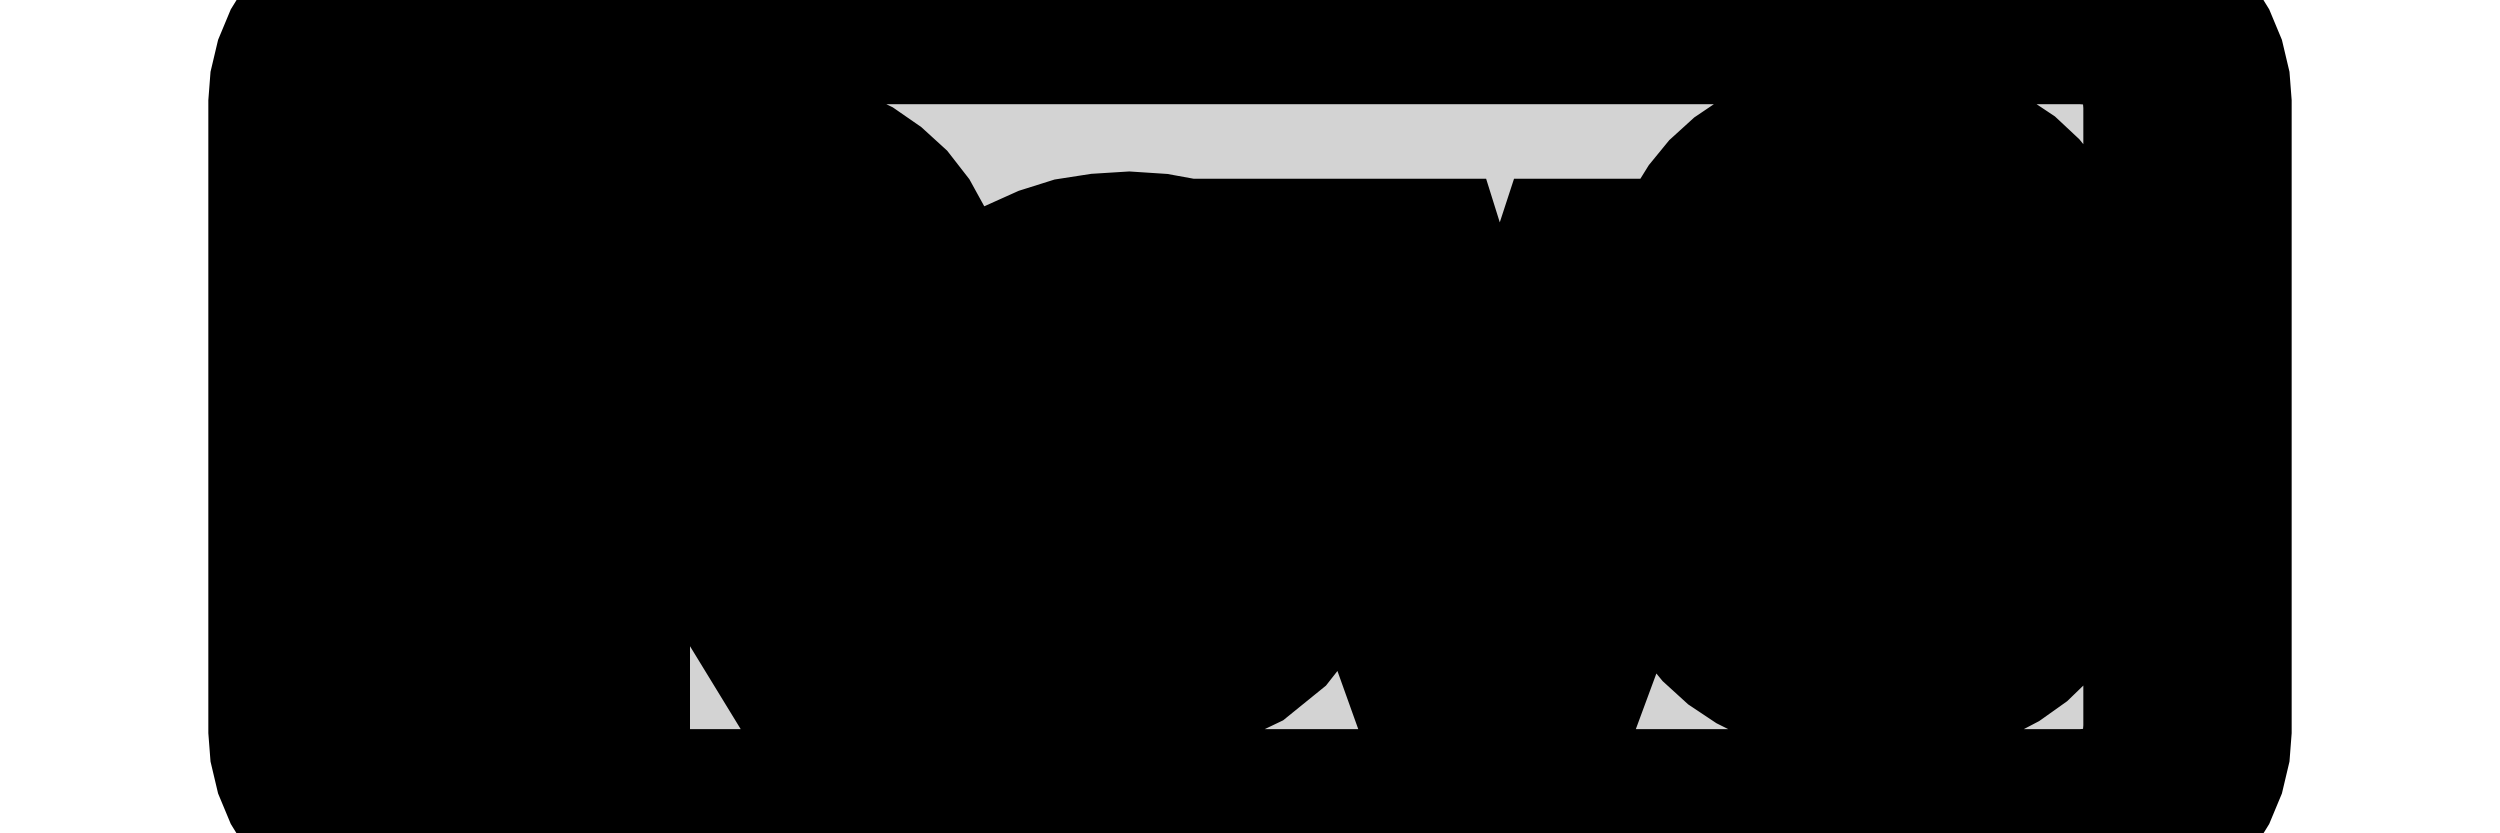 <?xml version="1.0" standalone="no"?>
<!DOCTYPE svg PUBLIC "-//W3C//DTD SVG 1.1//EN" "http://www.w3.org/Graphics/SVG/1.1/DTD/svg11.dtd">
<svg width="6mm" height="2mm" viewBox="-3 -1 6 2" xmlns="http://www.w3.org/2000/svg" version="1.1">
<title>OpenSCAD Model</title>
<path d="
M 2.039,0.997 L 2.077,0.988 L 2.113,0.973 L 2.147,0.952 L 2.177,0.927 L 2.202,0.897
 L 2.223,0.863 L 2.238,0.827 L 2.247,0.789 L 2.25,0.75 L 2.25,-0.75 L 2.247,-0.789
 L 2.238,-0.827 L 2.223,-0.863 L 2.202,-0.897 L 2.177,-0.927 L 2.147,-0.952 L 2.113,-0.973
 L 2.077,-0.988 L 2.039,-0.997 L 2,-1 L -2,-1 L -2.039,-0.997 L -2.077,-0.988
 L -2.113,-0.973 L -2.147,-0.952 L -2.177,-0.927 L -2.202,-0.897 L -2.223,-0.863 L -2.238,-0.827
 L -2.247,-0.789 L -2.25,-0.75 L -2.25,0.75 L -2.247,0.789 L -2.238,0.827 L -2.223,0.863
 L -2.202,0.897 L -2.177,0.927 L -2.147,0.952 L -2.113,0.973 L -2.077,0.988 L -2.039,0.997
 L -2,1 L 2,1 z
M 1.441,0.575 L 1.385,0.568 L 1.334,0.557 L 1.287,0.54 L 1.245,0.519 L 1.206,0.493
 L 1.172,0.462 L 1.144,0.428 L 1.12,0.389 L 1.101,0.346 L 1.087,0.299 L 1.079,0.247
 L 1.311,0.227 L 1.323,0.278 L 1.342,0.319 L 1.369,0.351 L 1.405,0.374 L 1.448,0.388
 L 1.499,0.392 L 1.526,0.391 L 1.55,0.388 L 1.572,0.382 L 1.593,0.374 L 1.611,0.364
 L 1.627,0.352 L 1.641,0.337 L 1.652,0.32 L 1.661,0.3 L 1.668,0.278 L 1.671,0.254
 L 1.673,0.227 L 1.671,0.203 L 1.666,0.18 L 1.659,0.16 L 1.648,0.141 L 1.634,0.124
 L 1.617,0.11 L 1.597,0.098 L 1.574,0.087 L 1.548,0.079 L 1.52,0.074 L 1.488,0.07
 L 1.453,0.069 L 1.373,0.069 L 1.373,-0.115 L 1.448,-0.115 L 1.479,-0.117 L 1.508,-0.12
 L 1.534,-0.126 L 1.558,-0.133 L 1.578,-0.143 L 1.596,-0.156 L 1.611,-0.17 L 1.624,-0.186
 L 1.633,-0.205 L 1.64,-0.225 L 1.644,-0.247 L 1.646,-0.271 L 1.645,-0.294 L 1.641,-0.315
 L 1.636,-0.334 L 1.628,-0.352 L 1.618,-0.368 L 1.606,-0.382 L 1.592,-0.394 L 1.576,-0.404
 L 1.558,-0.412 L 1.538,-0.418 L 1.515,-0.421 L 1.491,-0.422 L 1.468,-0.421 L 1.447,-0.418
 L 1.427,-0.412 L 1.409,-0.405 L 1.392,-0.395 L 1.377,-0.383 L 1.363,-0.369 L 1.352,-0.354
 L 1.343,-0.336 L 1.335,-0.317 L 1.33,-0.295 L 1.327,-0.273 L 1.098,-0.289 L 1.106,-0.336
 L 1.12,-0.38 L 1.138,-0.421 L 1.161,-0.458 L 1.188,-0.491 L 1.221,-0.521 L 1.258,-0.546
 L 1.298,-0.567 L 1.342,-0.584 L 1.389,-0.595 L 1.441,-0.602 L 1.495,-0.605 L 1.553,-0.602
 L 1.606,-0.596 L 1.655,-0.584 L 1.7,-0.569 L 1.74,-0.548 L 1.776,-0.524 L 1.807,-0.495
 L 1.833,-0.463 L 1.852,-0.427 L 1.866,-0.388 L 1.875,-0.345 L 1.878,-0.299 L 1.876,-0.265
 L 1.871,-0.232 L 1.862,-0.202 L 1.85,-0.173 L 1.834,-0.147 L 1.815,-0.123 L 1.792,-0.101
 L 1.766,-0.082 L 1.738,-0.065 L 1.706,-0.051 L 1.671,-0.04 L 1.633,-0.031 L 1.633,-0.028
 L 1.675,-0.021 L 1.714,-0.011 L 1.749,0.002 L 1.782,0.018 L 1.81,0.037 L 1.836,0.059
 L 1.857,0.084 L 1.875,0.111 L 1.889,0.14 L 1.899,0.172 L 1.905,0.205 L 1.907,0.241
 L 1.904,0.293 L 1.895,0.34 L 1.88,0.384 L 1.86,0.423 L 1.833,0.459 L 1.801,0.49
 L 1.763,0.517 L 1.721,0.539 L 1.673,0.556 L 1.62,0.568 L 1.563,0.575 L 1.5,0.578
 z
M -1.834,0.559 L -1.834,-0.587 L -1.261,-0.587 L -1.195,-0.585 L -1.135,-0.578 L -1.079,-0.565
 L -1.029,-0.548 L -0.984,-0.526 L -0.945,-0.499 L -0.911,-0.468 L -0.883,-0.432 L -0.861,-0.392
 L -0.845,-0.347 L -0.836,-0.299 L -0.833,-0.246 L -0.835,-0.206 L -0.841,-0.169 L -0.85,-0.133
 L -0.863,-0.1 L -0.881,-0.068 L -0.901,-0.038 L -0.926,-0.01 L -0.952,0.014 L -0.982,0.035
 L -1.014,0.052 L -1.049,0.066 L -1.086,0.077 L -0.776,0.559 L -1.046,0.559 L -1.312,0.124
 L -1.594,0.124 L -1.594,0.559 z
M -1.248,-0.064 L -1.218,-0.068 L -1.191,-0.074 L -1.167,-0.083 L -1.146,-0.094 L -1.127,-0.108
 L -1.111,-0.124 L -1.098,-0.143 L -1.088,-0.163 L -1.081,-0.185 L -1.076,-0.21 L -1.075,-0.236
 L -1.081,-0.286 L -1.098,-0.328 L -1.128,-0.36 L -1.169,-0.383 L -1.222,-0.397 L -1.286,-0.401
 L -1.594,-0.401 L -1.594,-0.063 L -1.28,-0.063 z
M -0.357,0.572 L -0.415,0.562 L -0.469,0.546 L -0.517,0.523 L -0.56,0.494 L -0.598,0.458
 L -0.631,0.416 L -0.658,0.367 L -0.678,0.313 L -0.693,0.253 L -0.702,0.187 L -0.705,0.115
 L -0.702,0.045 L -0.693,-0.019 L -0.678,-0.078 L -0.657,-0.131 L -0.63,-0.179 L -0.597,-0.22
 L -0.558,-0.256 L -0.515,-0.286 L -0.466,-0.308 L -0.412,-0.325 L -0.354,-0.334 L -0.29,-0.338
 L -0.229,-0.334 L -0.174,-0.324 L -0.123,-0.306 L -0.077,-0.282 L -0.036,-0.25 L -0,-0.212
 L 0.03,-0.167 L 0.055,-0.115 L 0.075,-0.057 L 0.089,0.008 L 0.097,0.079 L 0.1,0.156
 L 0.1,0.163 L -0.465,0.163 L -0.464,0.204 L -0.46,0.242 L -0.453,0.276 L -0.444,0.306
 L -0.432,0.333 L -0.417,0.357 L -0.4,0.377 L -0.381,0.393 L -0.36,0.406 L -0.336,0.415
 L -0.31,0.421 L -0.282,0.422 L -0.244,0.419 L -0.211,0.411 L -0.183,0.396 L -0.16,0.376
 L -0.142,0.35 L -0.129,0.317 L 0.087,0.336 L 0.05,0.409 L 0.003,0.469 L -0.055,0.516
 L -0.124,0.549 L -0.203,0.569 L -0.293,0.575 z
M -0.125,-0.014 L -0.13,-0.046 L -0.138,-0.074 L -0.147,-0.099 L -0.159,-0.121 L -0.173,-0.14
 L -0.189,-0.157 L -0.206,-0.17 L -0.225,-0.18 L -0.246,-0.188 L -0.269,-0.192 L -0.293,-0.194
 L -0.319,-0.192 L -0.343,-0.187 L -0.365,-0.18 L -0.384,-0.169 L -0.402,-0.155 L -0.417,-0.137
 L -0.431,-0.117 L -0.442,-0.095 L -0.451,-0.07 L -0.457,-0.043 L -0.461,-0.013 L -0.463,0.02
 L -0.122,0.02 z
M 0.457,0.559 L 0.142,-0.321 L 0.383,-0.321 L 0.537,0.171 L 0.542,0.188 L 0.549,0.212
 L 0.558,0.242 L 0.568,0.279 L 0.595,0.374 L 0.598,0.362 L 0.602,0.347 L 0.607,0.328
 L 0.613,0.307 L 0.62,0.284 L 0.628,0.257 L 0.64,0.218 L 0.66,0.156 L 0.688,0.071
 L 0.723,-0.037 L 0.765,-0.168 L 0.815,-0.321 L 1.055,-0.321 L 0.73,0.559 z
" stroke="black" fill="lightgray" stroke-width="0.5"/>
</svg>
